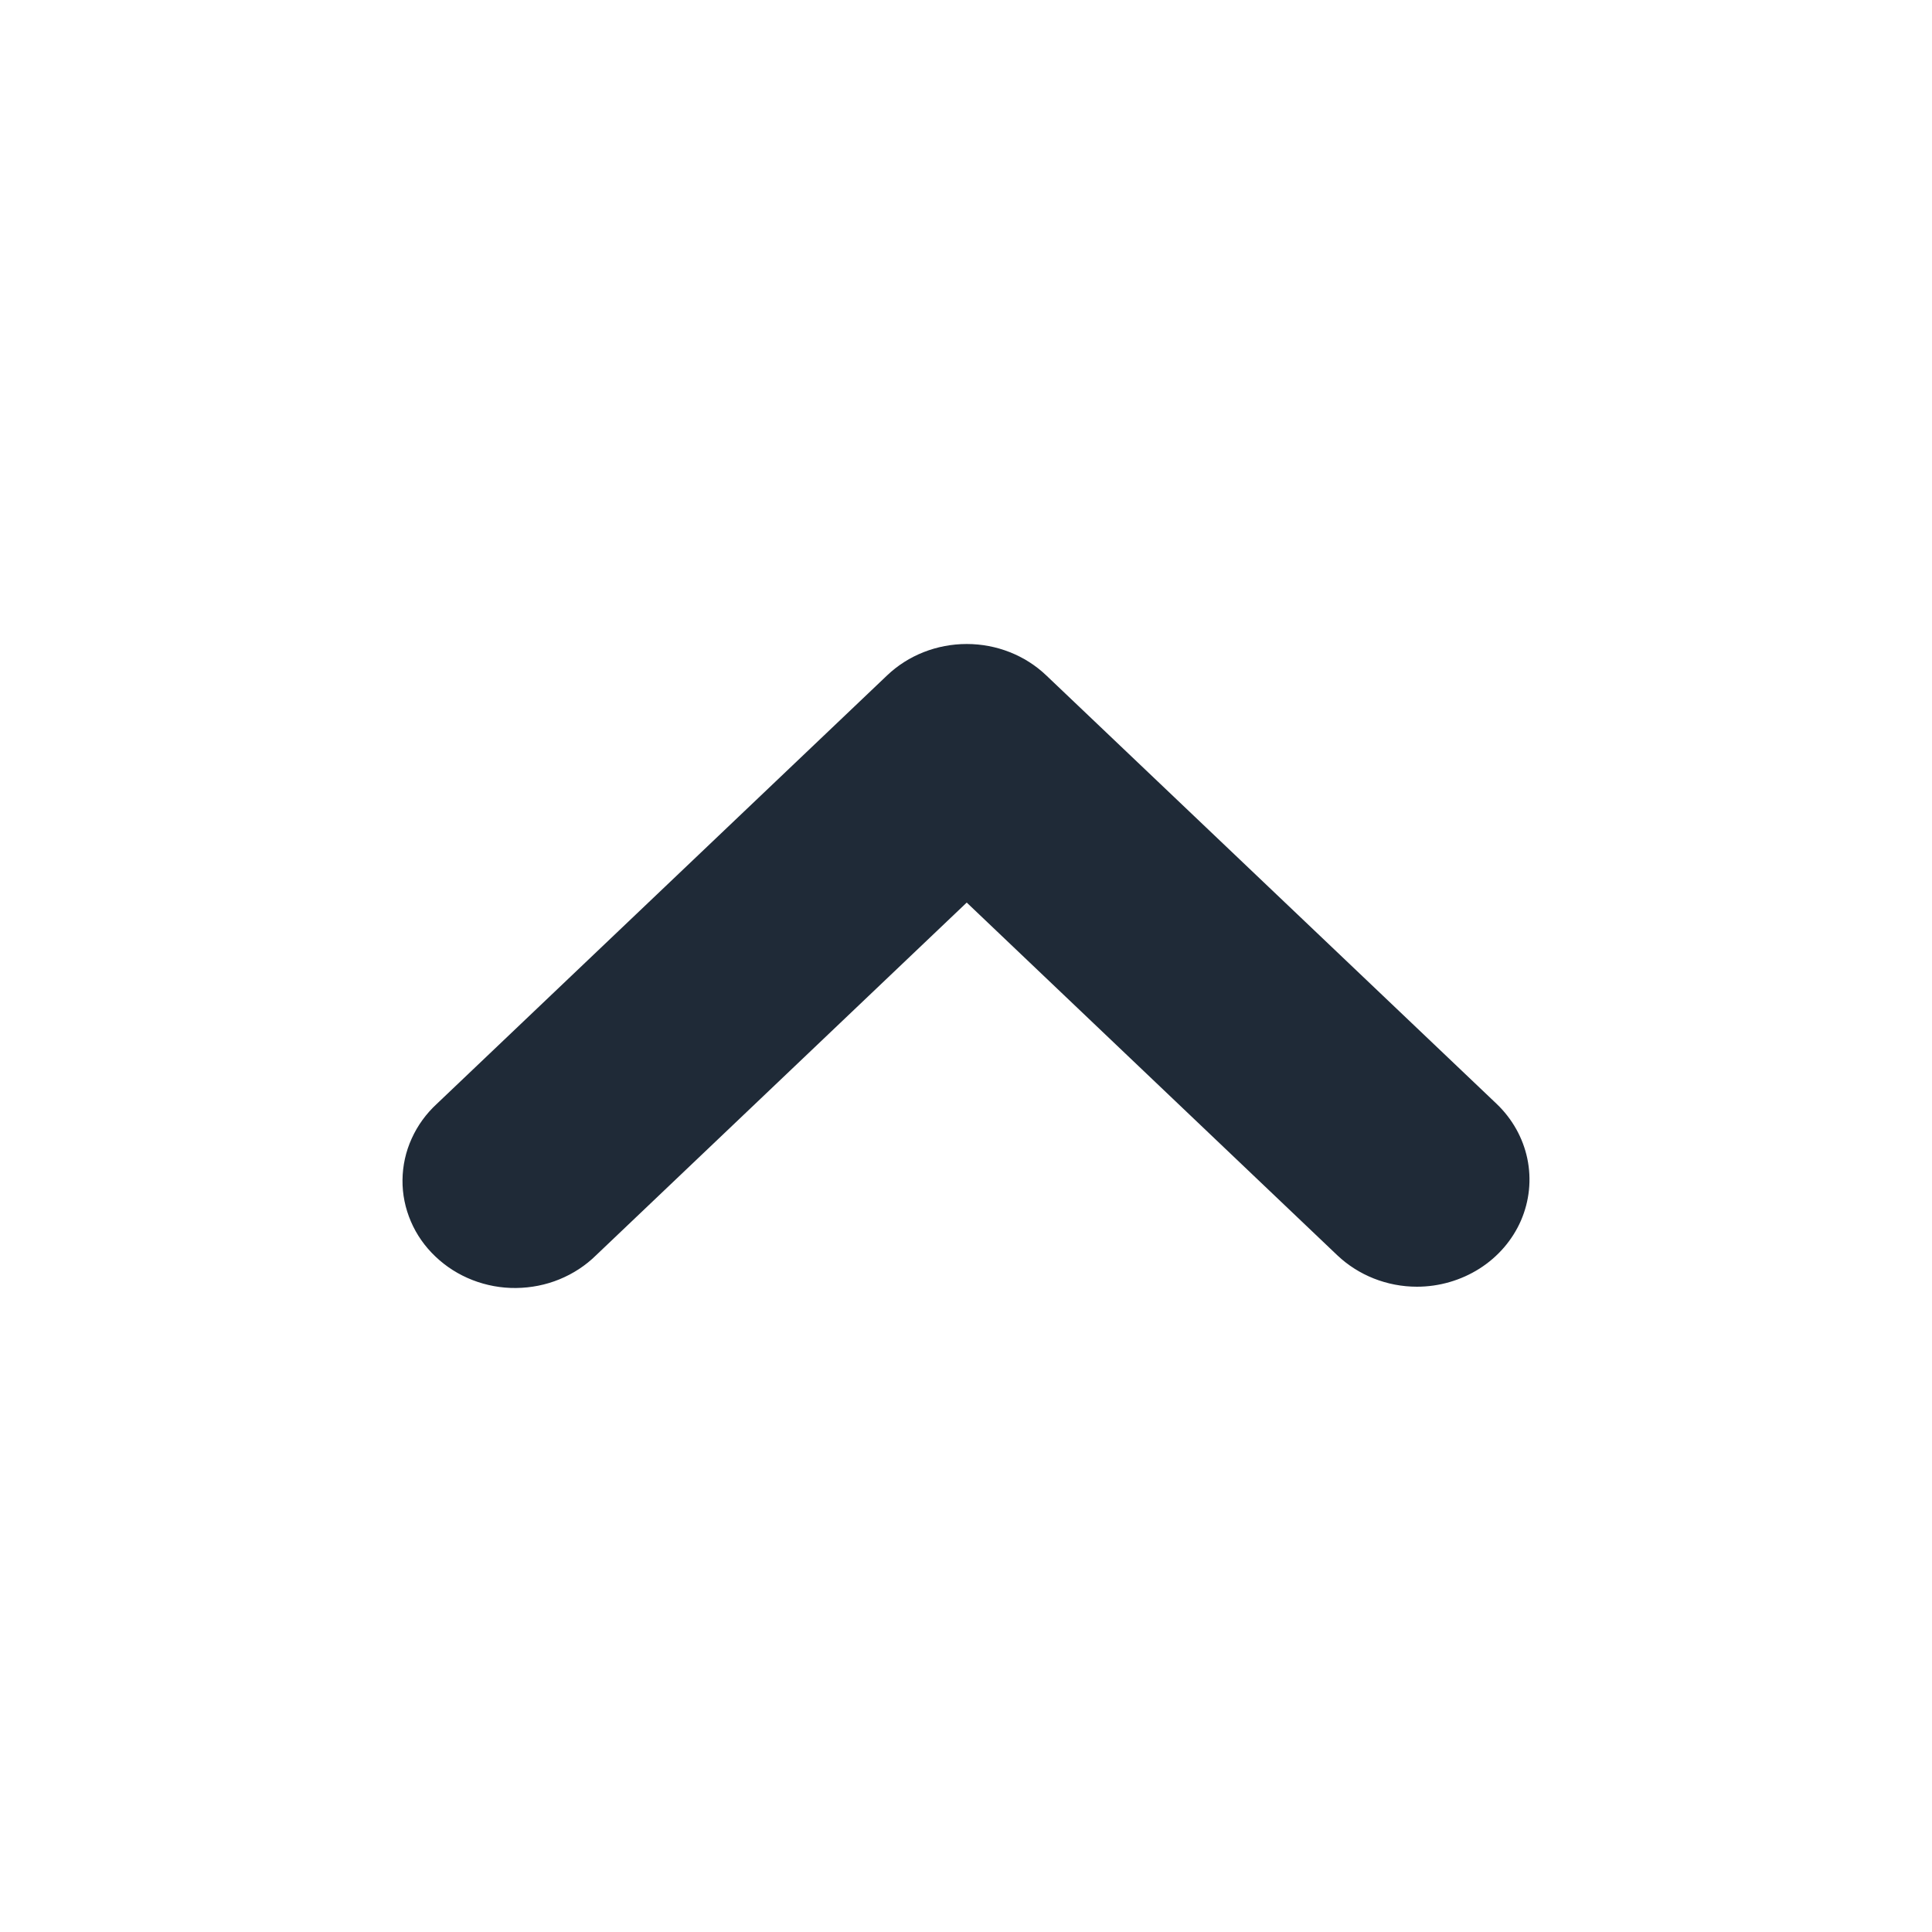 <svg width="24" height="24" viewBox="0 0 24 24" fill="none" xmlns="http://www.w3.org/2000/svg">
<path d="M17.602 15.984C17.231 15.984 16.876 15.843 16.613 15.594L12.009 11.212L7.404 15.594C7.275 15.721 7.121 15.822 6.95 15.892C6.78 15.962 6.596 15.998 6.41 16C6.225 16.002 6.041 15.968 5.869 15.901C5.697 15.834 5.541 15.735 5.41 15.61C5.278 15.485 5.174 15.337 5.104 15.173C5.034 15.01 4.998 14.835 5 14.658C5.002 14.481 5.04 14.306 5.114 14.144C5.187 13.982 5.293 13.835 5.427 13.712L11.02 8.39C11.282 8.14 11.638 8 12.009 8C12.38 8 12.735 8.14 12.997 8.39L18.591 13.712C18.786 13.898 18.919 14.135 18.973 14.393C19.027 14.652 18.999 14.919 18.894 15.162C18.788 15.405 18.609 15.613 18.379 15.759C18.149 15.905 17.878 15.984 17.602 15.984Z" fill="#1F2A37"/>
</svg>
